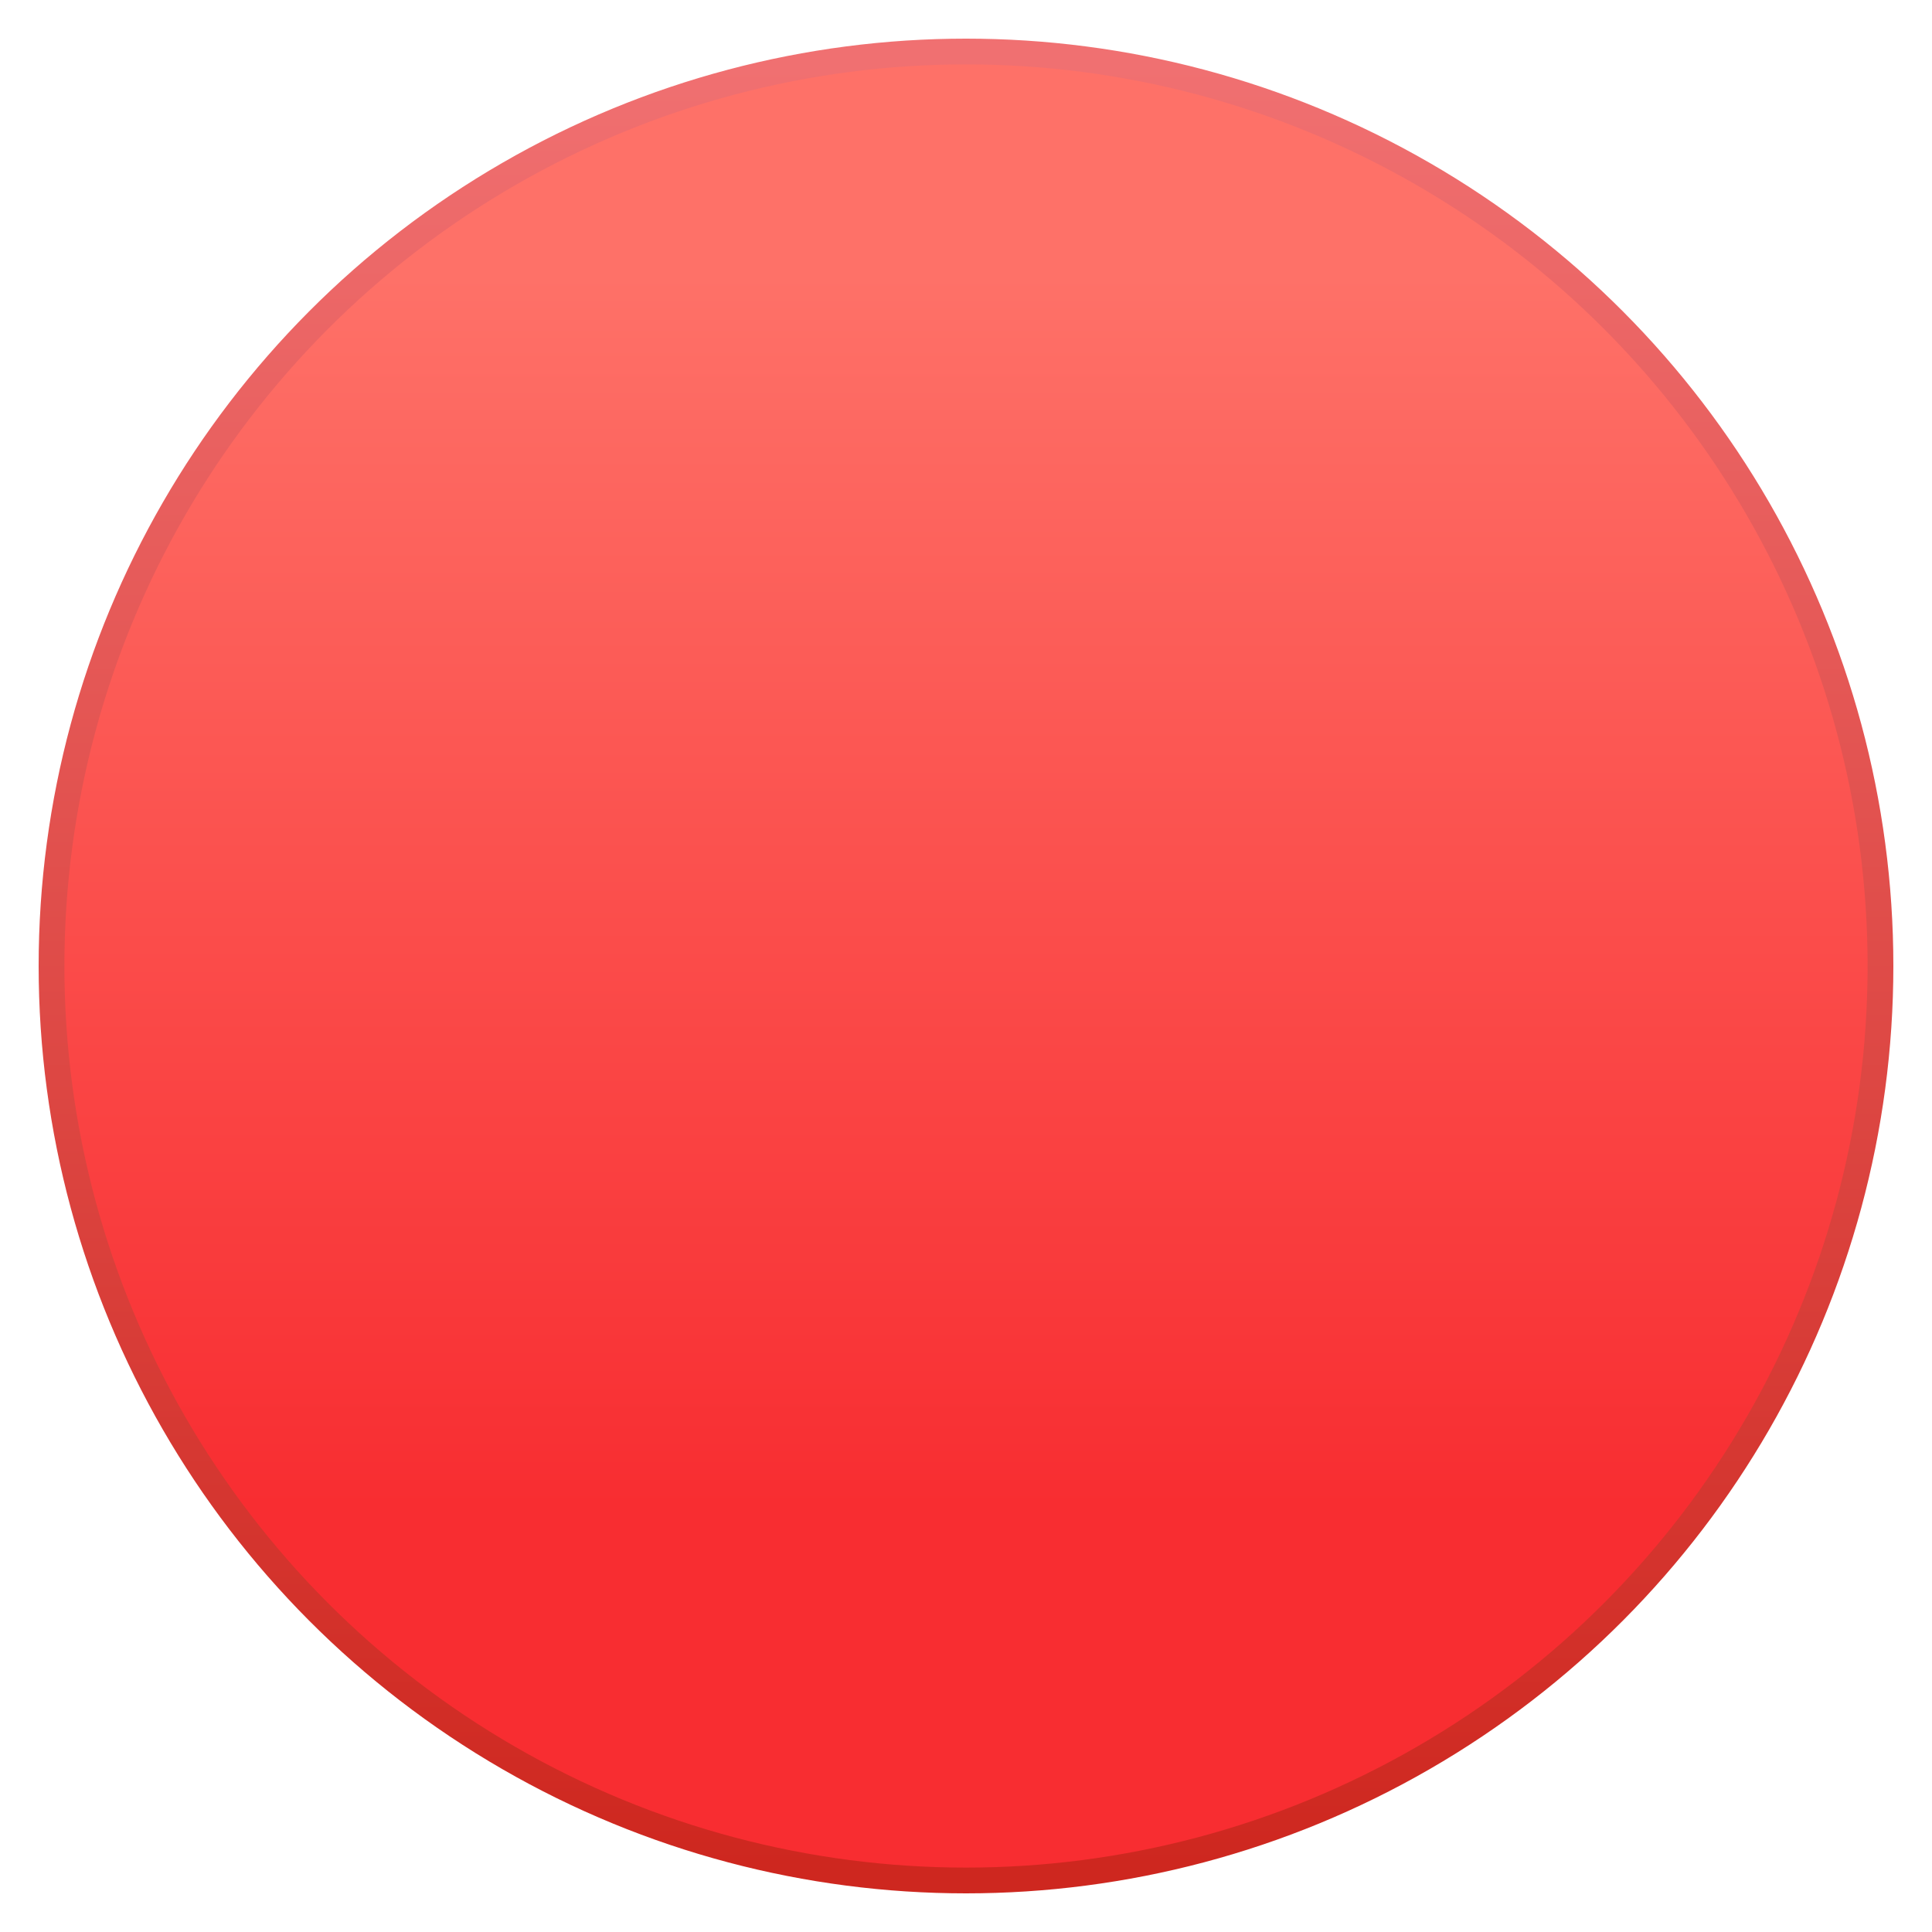 <svg width="30" height="30" viewBox="0 0 30 30" fill="none" xmlns="http://www.w3.org/2000/svg">
<circle id="Ellipse 33" cx="15" cy="15" r="14.2" fill="url(#paint0_linear_376_1164)" stroke="url(#paint1_linear_376_1164)" stroke-width="0.4"/>
<defs>
<linearGradient id="paint0_linear_376_1164" x1="15" y1="4.267" x2="15" y2="23.4" gradientUnits="userSpaceOnUse">
<stop stop-color="#FE7168"/>
<stop offset="1" stop-color="#F82D31"/>
</linearGradient>
<linearGradient id="paint1_linear_376_1164" x1="15" y1="1" x2="15" y2="29" gradientUnits="userSpaceOnUse">
<stop stop-color="#F07071"/>
<stop offset="1" stop-color="#CE271F"/>
</linearGradient>
</defs>
</svg>

